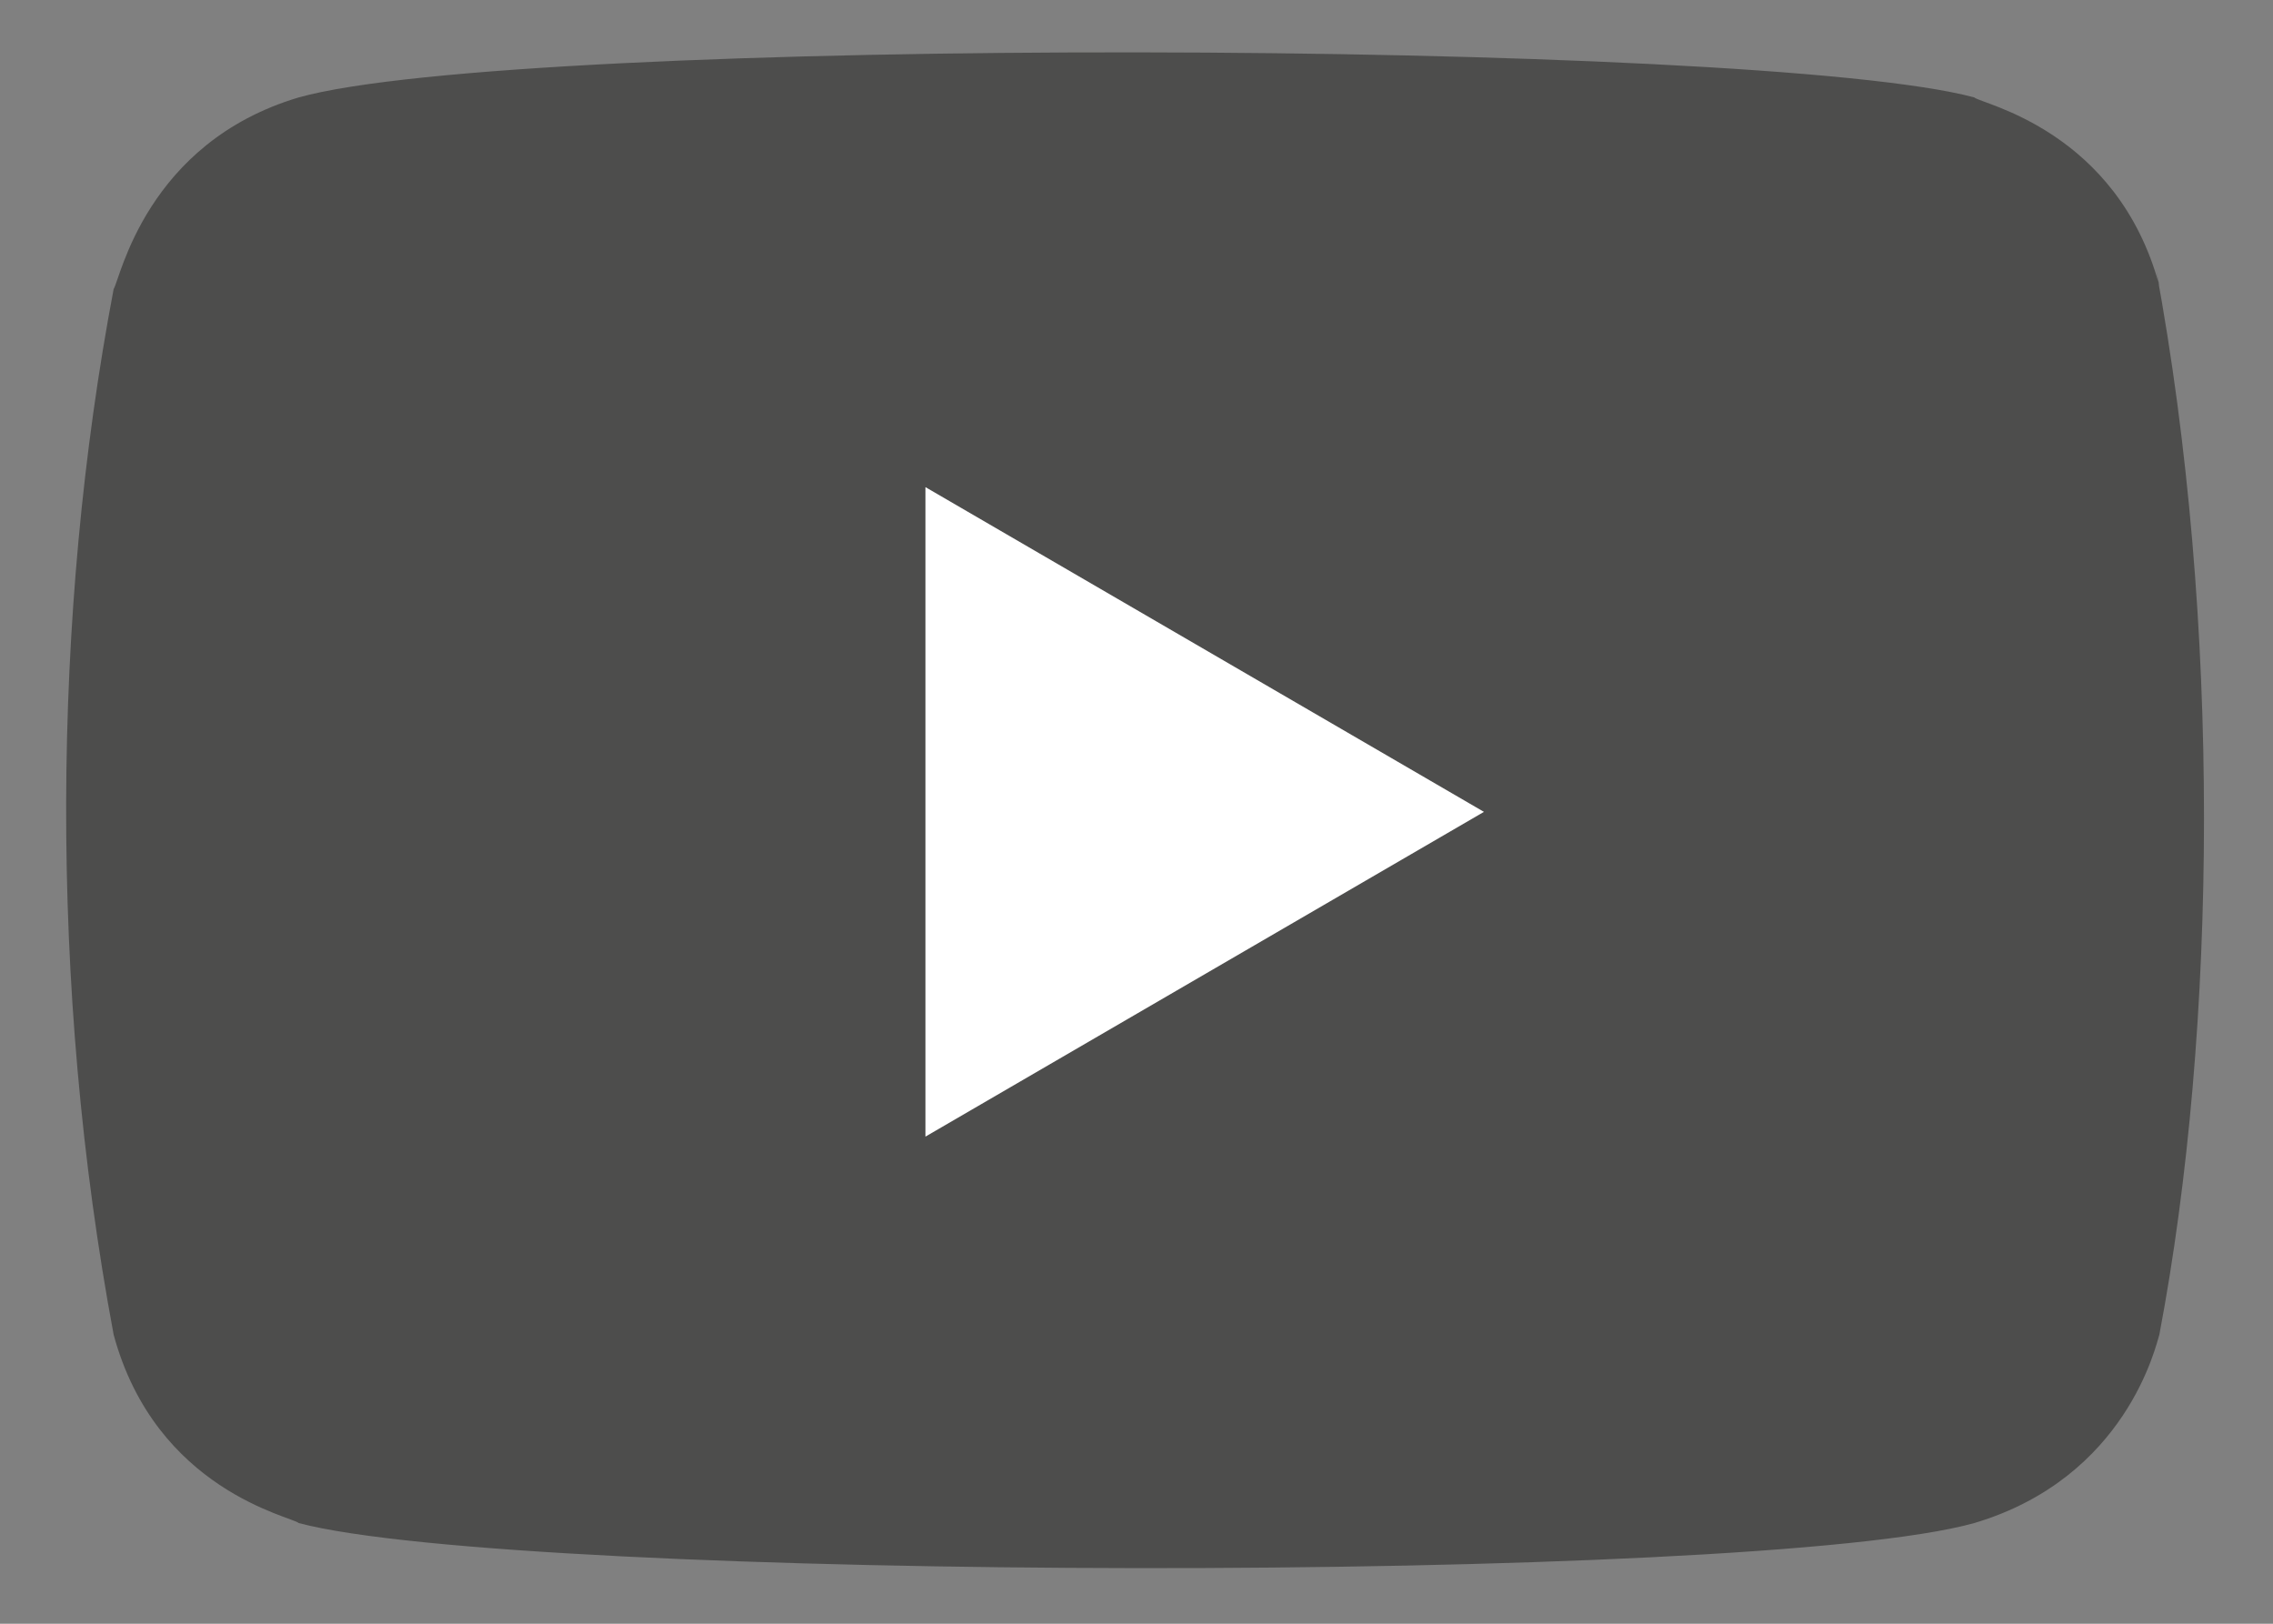 <?xml version="1.0" encoding="utf-8"?>
<!-- Generator: Adobe Illustrator 19.0.0, SVG Export Plug-In . SVG Version: 6.00 Build 0)  -->
<svg version="1.1" id="Capa_1" xmlns="http://www.w3.org/2000/svg" xmlns:xlink="http://www.w3.org/1999/xlink" x="0px" y="0px"
	 viewBox="0 0 70 50" style="enable-background:new 0 0 70 50;" xml:space="preserve">
<rect x="0" y="0" width="70" height="50" fill="#808080" stroke="none"/>
<style type="text/css">
	.st0{fill:#4D4D4C;}
	.st1{fill:#FFFFFF;}
</style>
<g id="XMLID_1271_">
	<path id="XMLID_1273_" class="st0" d="M3.5,41.1c1.3,4.8,5.5,5.6,5.7,5.8c6.8,1.8,44.8,1.9,51.6,0c4.7-1.4,5.6-5.5,5.7-5.8
		c1.8-9.5,1.9-22-0.1-32.8l0.1,0.5c-1.3-4.8-5.5-5.6-5.7-5.8c-6.7-1.8-44.8-1.9-51.6,0C4.5,4.4,3.7,8.6,3.5,8.9
		C1.6,18.9,1.5,30.4,3.5,41.1z"/>
	<polygon id="XMLID_1272_" class="st1" points="28.5,35 28.5,15 45.7,25 	"/>
</g>
</svg>

